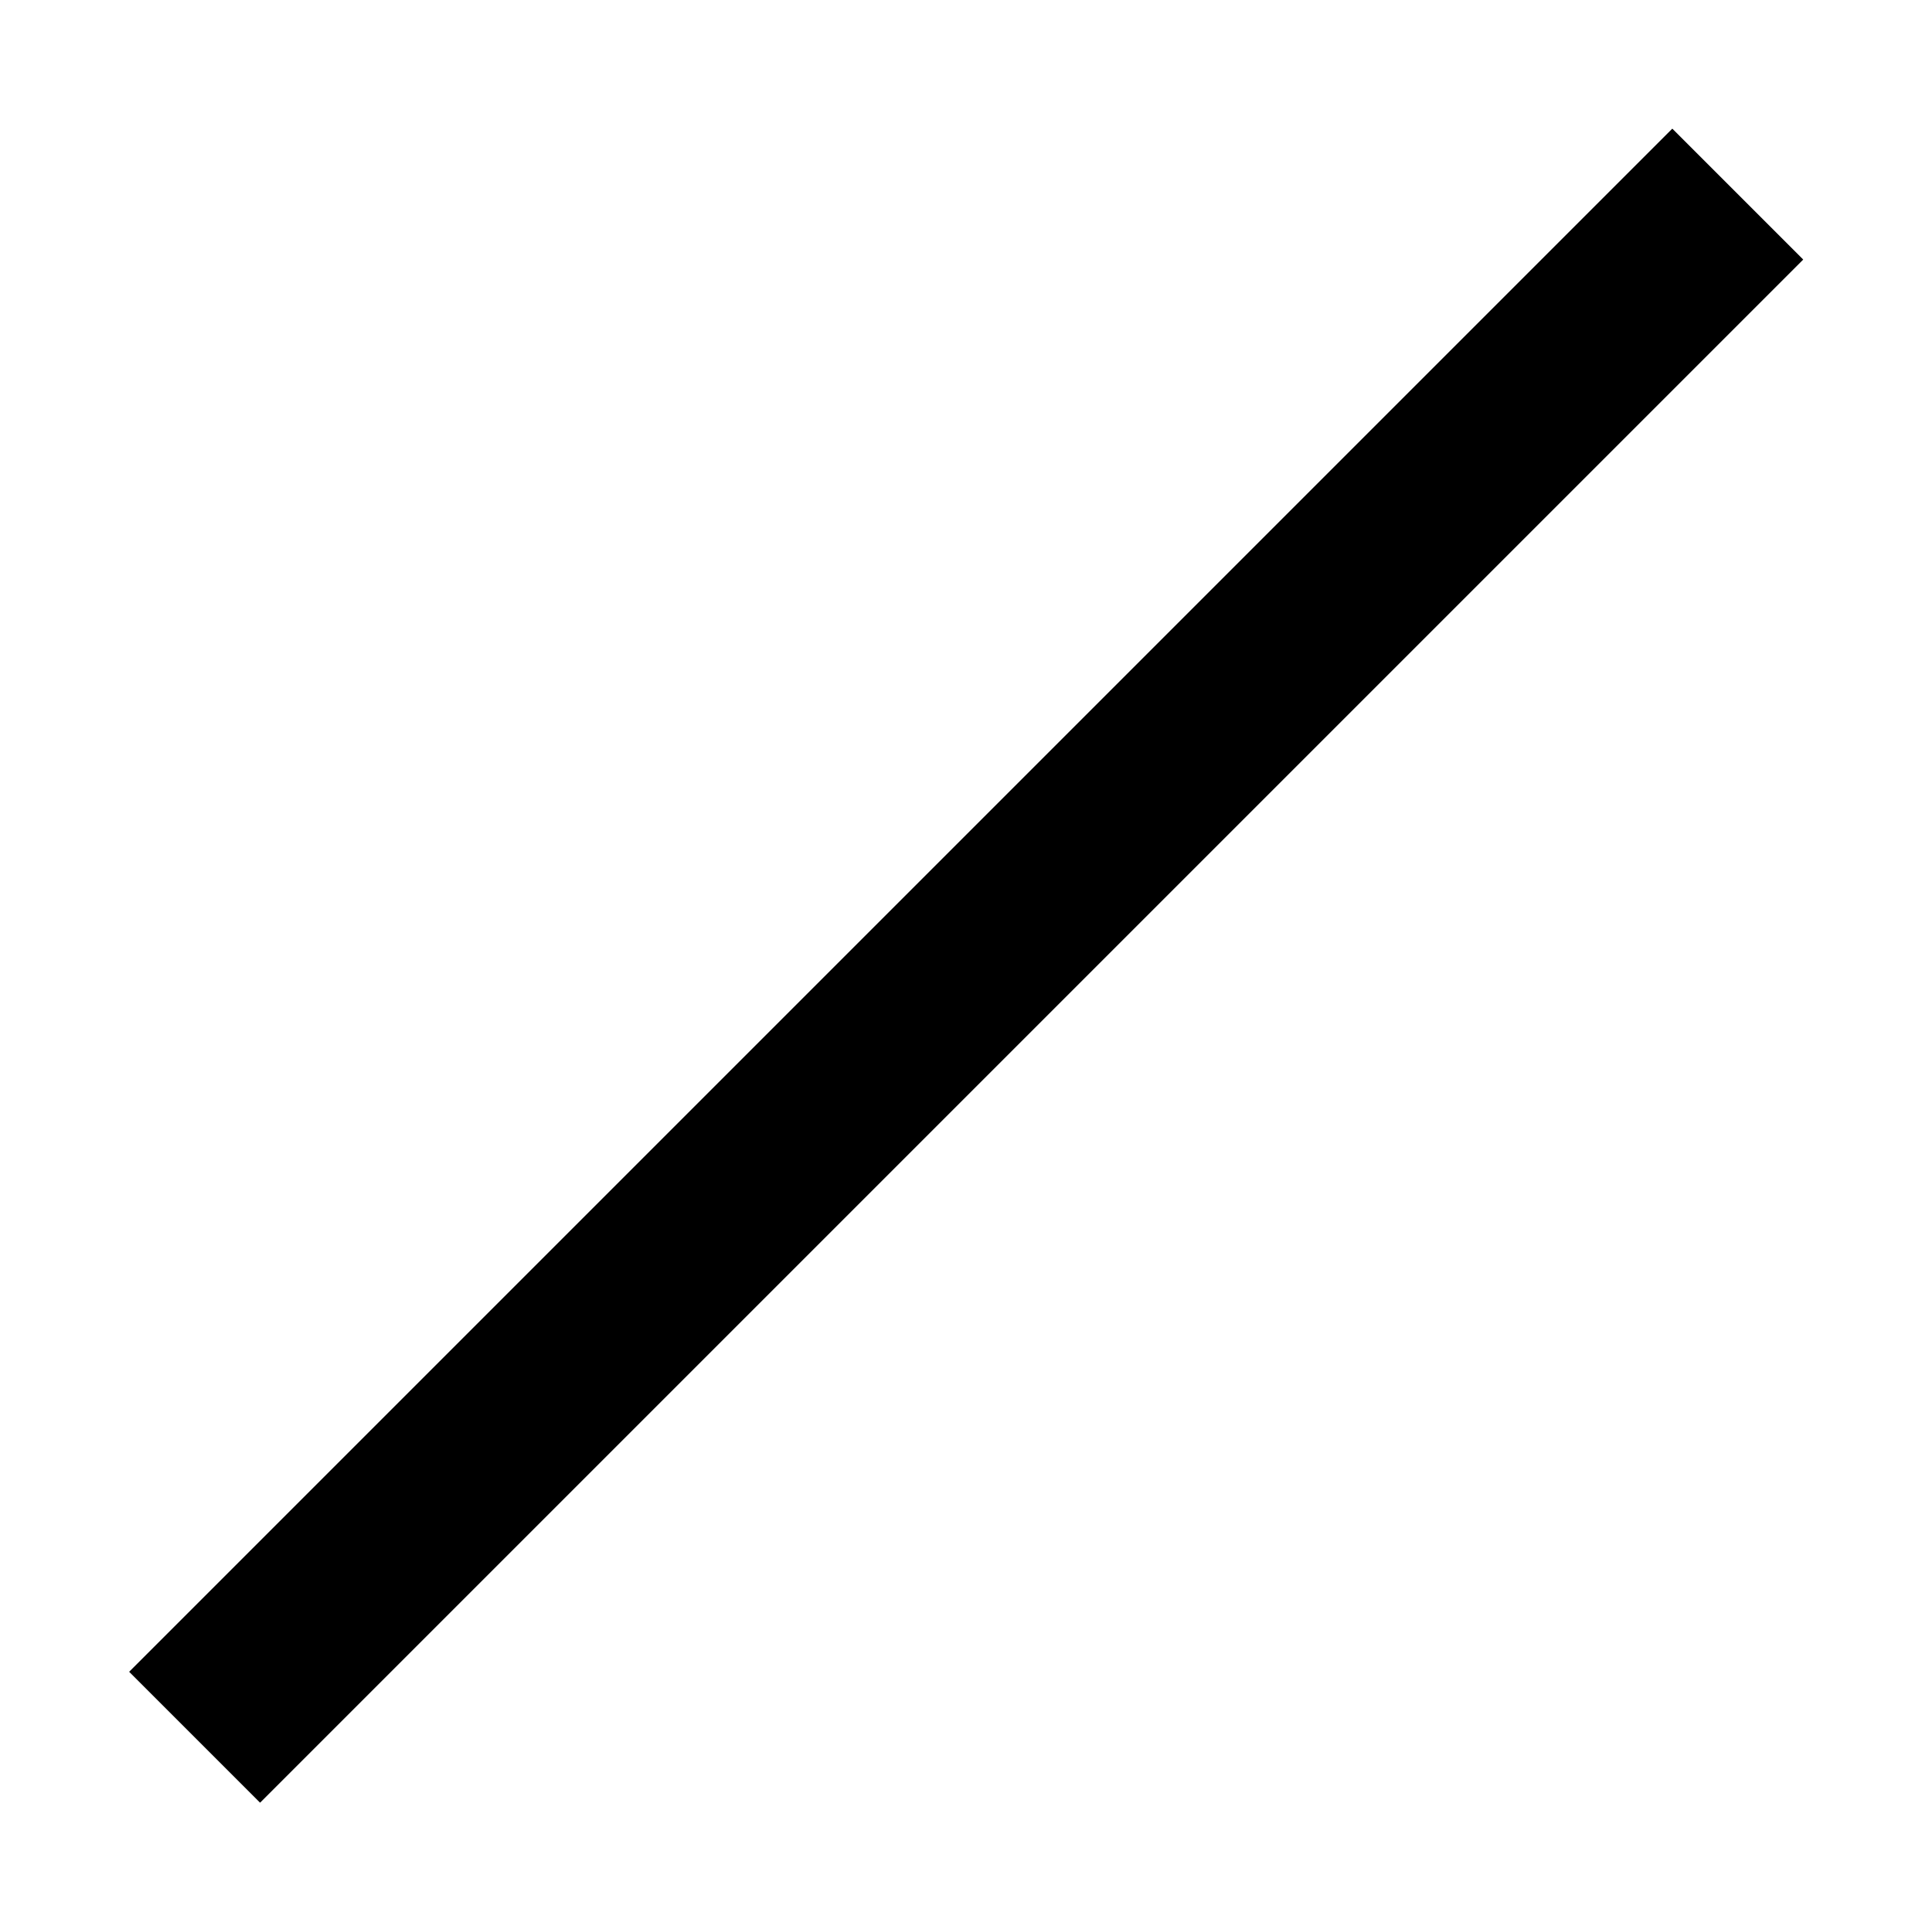 <?xml version="1.0" standalone="no"?><!DOCTYPE svg PUBLIC "-//W3C//DTD SVG 1.1//EN" "http://www.w3.org/Graphics/SVG/1.1/DTD/svg11.dtd"><svg t="1573308589154" class="icon" viewBox="0 0 1024 1024" version="1.1" xmlns="http://www.w3.org/2000/svg" p-id="30326" xmlns:xlink="http://www.w3.org/1999/xlink" width="200" height="200"><defs><style type="text/css"></style></defs><path d="M886.357 68.181l69.389 69.389-817.899 817.894-69.389-69.389z" p-id="30327"></path></svg>